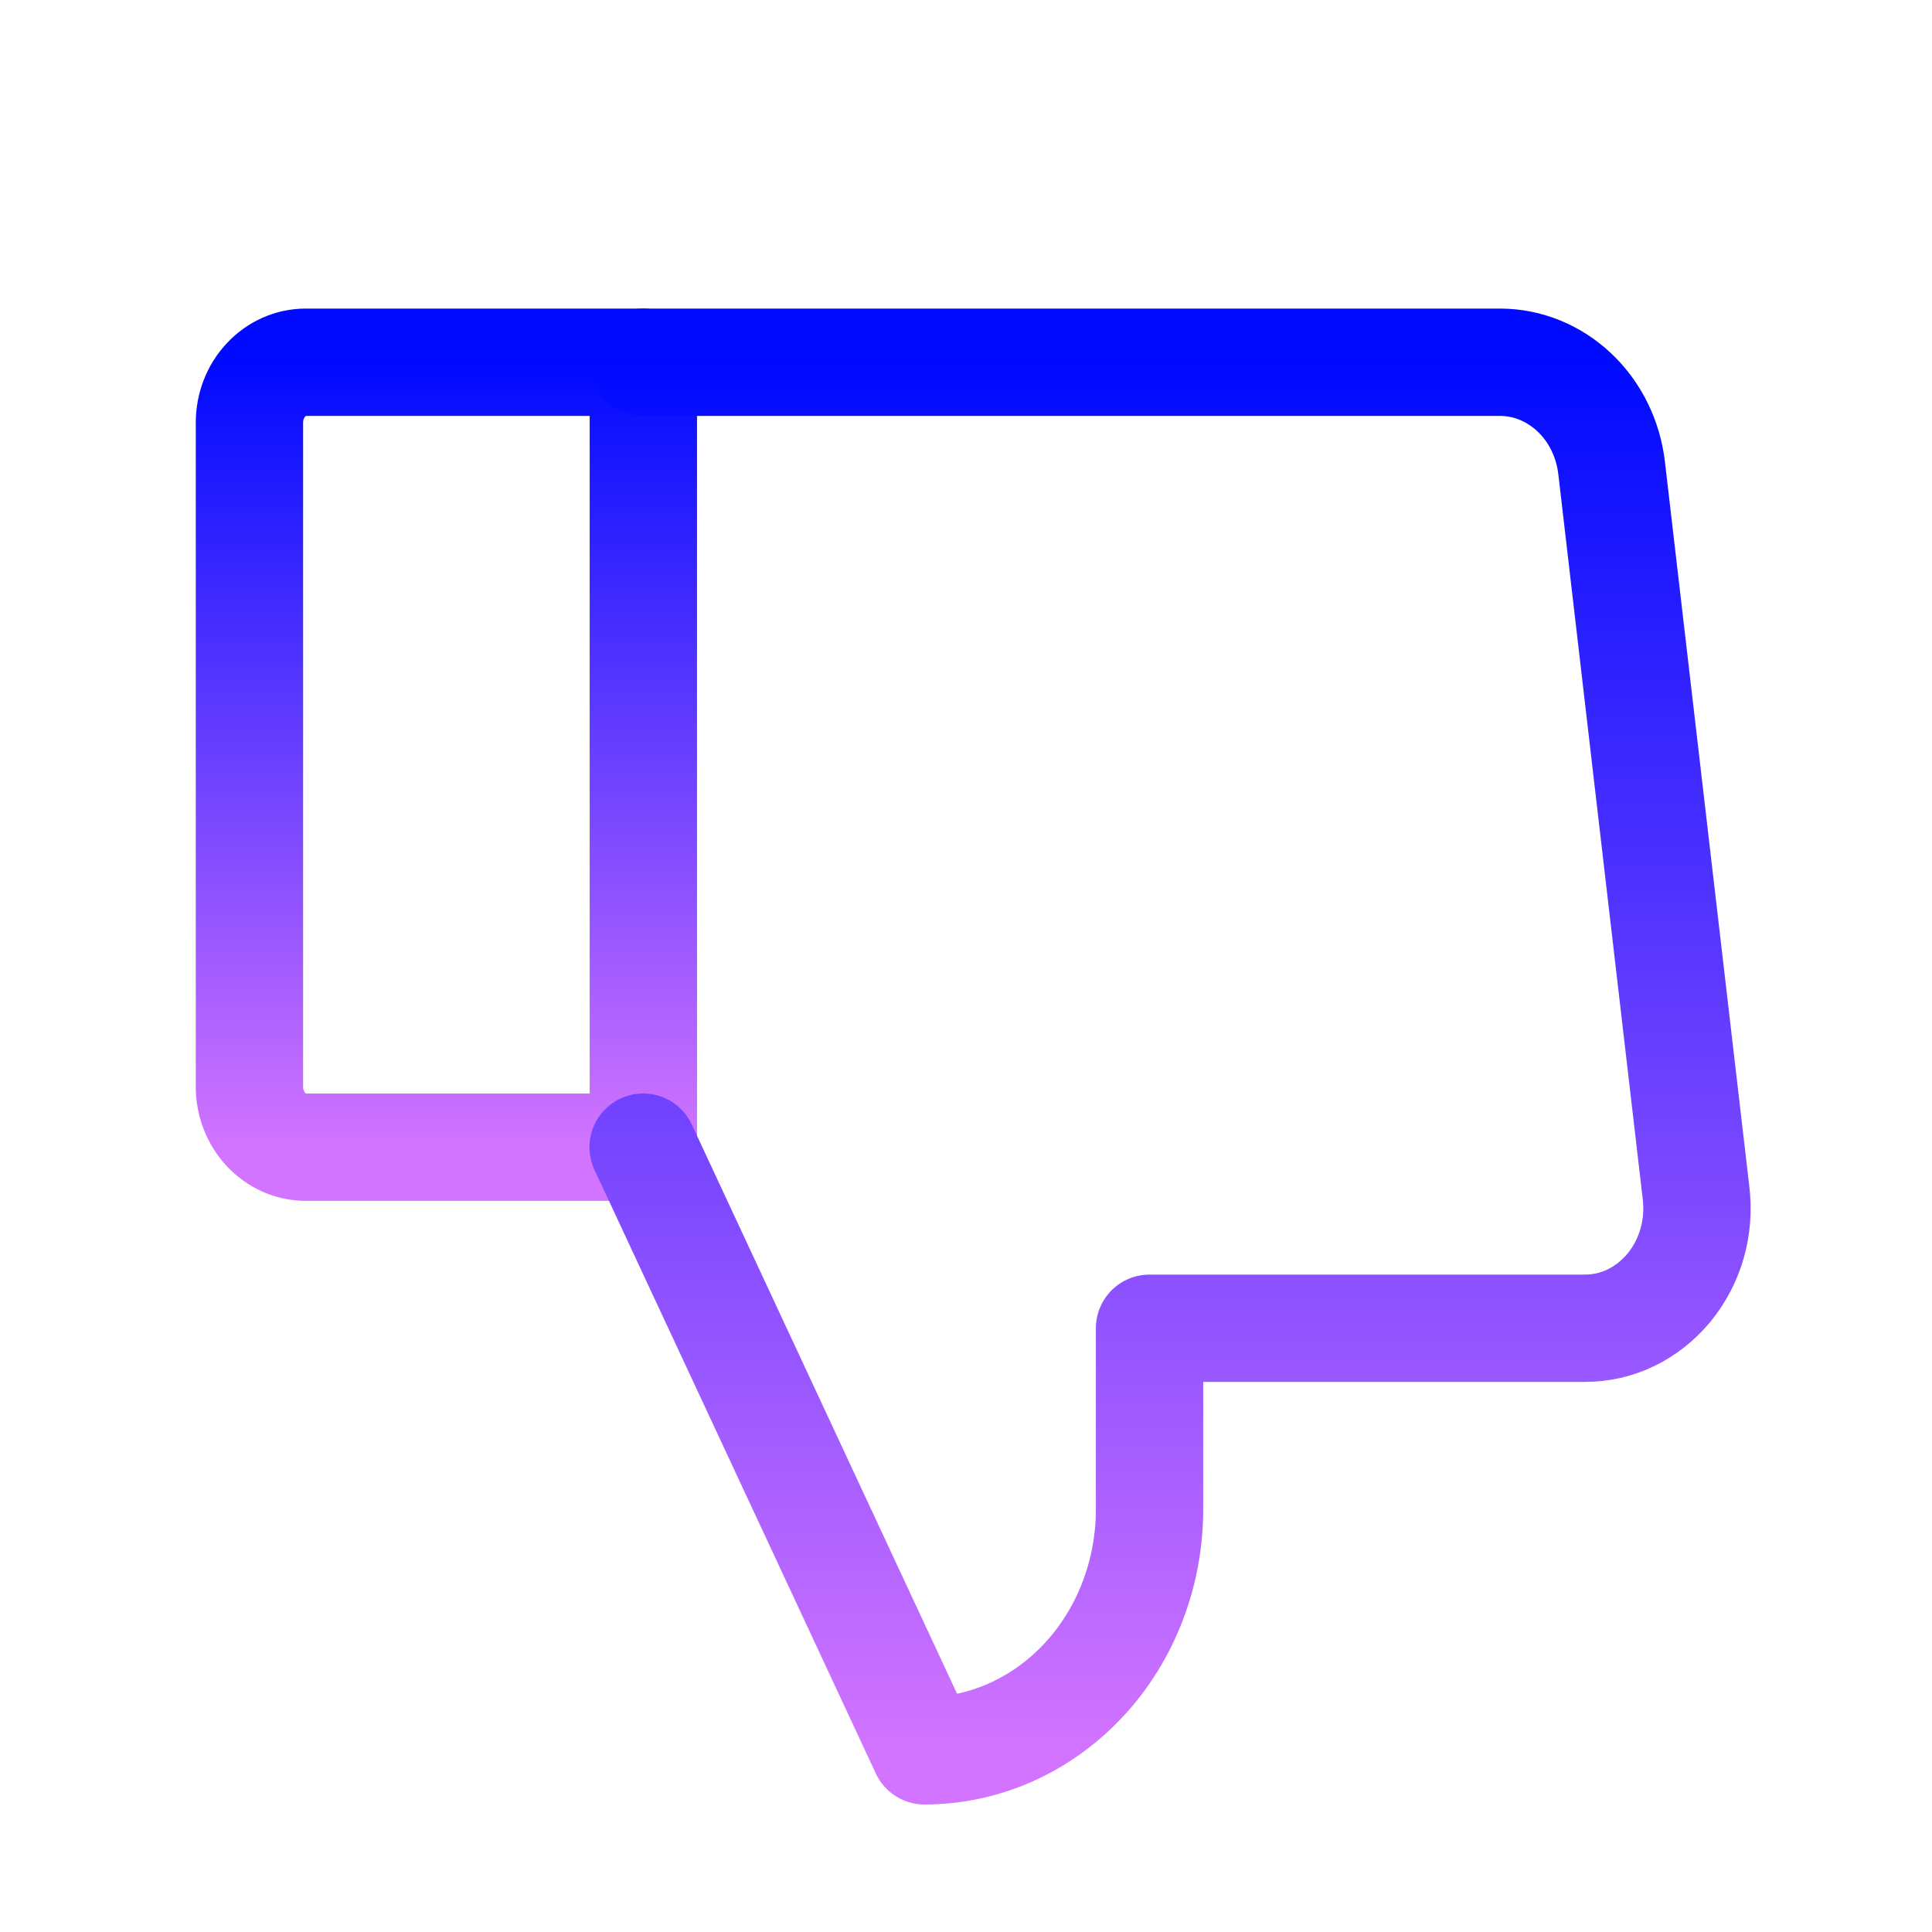 <svg width="18" height="18" viewBox="0 0 18 18" fill="none" xmlns="http://www.w3.org/2000/svg">
<path d="M2.848 3.375H5.994V10.688H2.848C2.709 10.688 2.576 10.628 2.478 10.523C2.379 10.417 2.324 10.274 2.324 10.125V3.938C2.324 3.788 2.379 3.645 2.478 3.54C2.576 3.434 2.709 3.375 2.848 3.375V3.375Z" stroke="url(#paint0_linear_1567_271924)" stroke-linecap="round" stroke-linejoin="round"/>
<path d="M5.992 10.688L8.613 16.312C9.169 16.312 9.703 16.075 10.096 15.653C10.489 15.232 10.71 14.659 10.71 14.062V12.375H14.766C14.915 12.375 15.062 12.342 15.197 12.276C15.332 12.21 15.453 12.114 15.551 11.995C15.649 11.875 15.723 11.734 15.766 11.581C15.809 11.428 15.821 11.268 15.801 11.109L15.015 4.359C14.983 4.088 14.861 3.839 14.67 3.658C14.479 3.477 14.234 3.376 13.98 3.375H5.992" stroke="url(#paint1_linear_1567_271924)" stroke-linecap="round" stroke-linejoin="round"/>
<defs>
<linearGradient id="paint0_linear_1567_271924" x1="4.159" y1="3.375" x2="4.159" y2="10.688" gradientUnits="userSpaceOnUse">
<stop stop-color="#000AFF"/>
<stop offset="1" stop-color="#D274FF"/>
</linearGradient>
<linearGradient id="paint1_linear_1567_271924" x1="10.901" y1="3.375" x2="10.901" y2="16.312" gradientUnits="userSpaceOnUse">
<stop stop-color="#000AFF"/>
<stop offset="1" stop-color="#D274FF"/>
</linearGradient>
</defs>
</svg>
